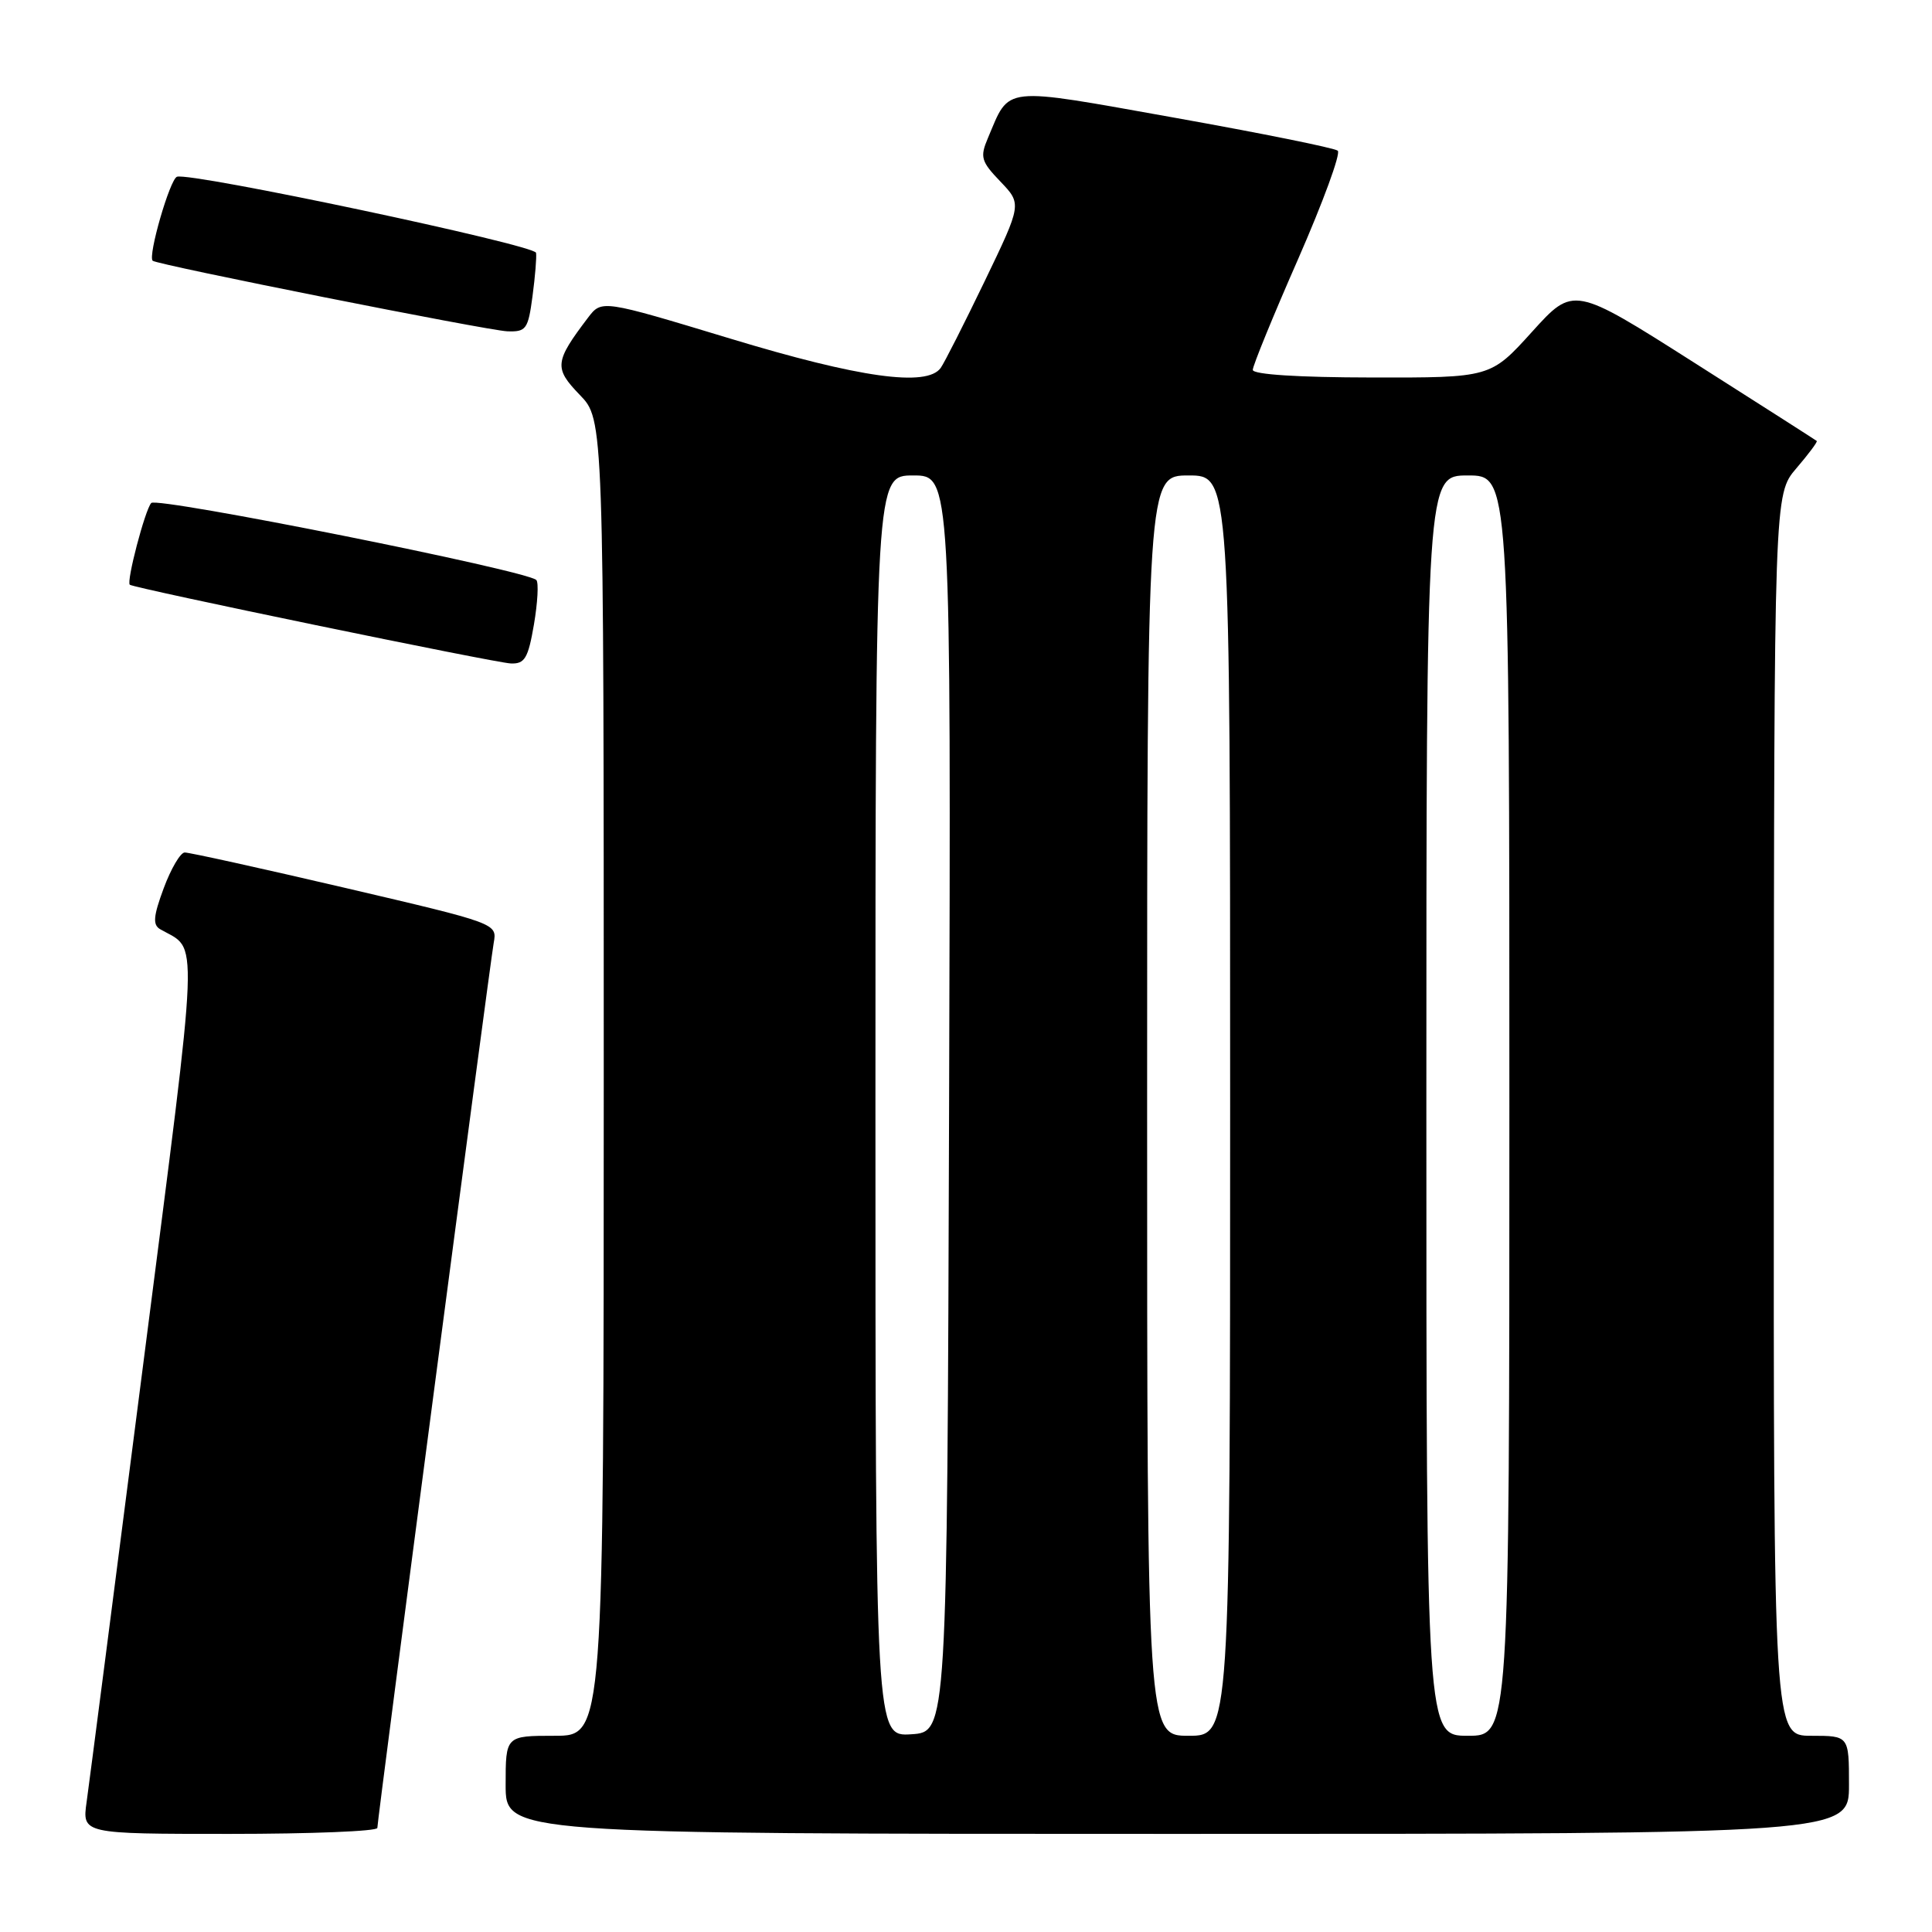 <?xml version="1.0" encoding="UTF-8" standalone="no"?>
<!DOCTYPE svg PUBLIC "-//W3C//DTD SVG 1.1//EN" "http://www.w3.org/Graphics/SVG/1.1/DTD/svg11.dtd" >
<svg xmlns="http://www.w3.org/2000/svg" xmlns:xlink="http://www.w3.org/1999/xlink" version="1.1" viewBox="0 0 256 256">
 <g >
 <path fill="currentColor"
d=" M 50.00 242.21 C 50.00 241.12 64.86 128.11 65.42 124.93 C 65.88 122.36 65.88 122.36 45.69 117.64 C 34.59 115.05 25.03 112.94 24.47 112.96 C 23.90 112.98 22.65 115.11 21.69 117.70 C 20.31 121.42 20.22 122.55 21.23 123.13 C 26.36 126.09 26.51 122.03 19.01 180.50 C 15.20 210.20 11.81 236.41 11.48 238.75 C 10.88 243.00 10.88 243.00 30.44 243.00 C 41.20 243.00 50.00 242.65 50.00 242.21 Z  M 245.00 236.50 C 245.00 230.00 245.00 230.00 240.00 230.00 C 235.00 230.00 235.00 230.00 235.04 147.75 C 235.08 65.50 235.08 65.50 238.02 62.06 C 239.64 60.17 240.86 58.54 240.73 58.43 C 240.60 58.32 233.30 53.65 224.50 48.06 C 208.50 37.89 208.50 37.89 203.00 43.97 C 197.50 50.05 197.50 50.05 181.75 50.02 C 172.03 50.01 166.00 49.62 166.00 49.01 C 166.00 48.46 168.70 41.85 172.01 34.32 C 175.31 26.78 177.68 20.33 177.26 19.97 C 176.84 19.61 167.12 17.65 155.65 15.60 C 132.50 11.47 133.86 11.32 130.90 18.30 C 129.83 20.82 130.00 21.39 132.56 24.06 C 135.40 27.03 135.40 27.03 130.47 37.27 C 127.76 42.89 125.14 48.06 124.65 48.75 C 122.82 51.31 113.91 50.07 96.71 44.85 C 79.73 39.71 79.73 39.71 77.91 42.10 C 73.48 47.94 73.39 48.77 76.82 52.32 C 80.00 55.60 80.00 55.60 80.00 142.80 C 80.00 230.00 80.00 230.00 73.50 230.00 C 67.00 230.00 67.00 230.00 67.00 236.50 C 67.00 243.00 67.00 243.00 156.00 243.00 C 245.00 243.00 245.00 243.00 245.00 236.50 Z  M 70.75 82.75 C 71.24 79.86 71.39 77.21 71.07 76.86 C 69.98 75.63 20.80 65.80 20.04 66.65 C 19.21 67.57 16.72 77.09 17.20 77.48 C 17.79 77.95 65.56 87.82 67.67 87.91 C 69.53 87.99 69.98 87.24 70.75 82.75 Z  M 70.56 39.25 C 70.91 36.64 71.12 34.05 71.03 33.50 C 70.85 32.45 25.26 22.79 23.45 23.42 C 22.51 23.75 19.57 33.92 20.23 34.55 C 20.79 35.08 64.62 43.80 67.22 43.90 C 69.72 43.99 69.98 43.63 70.56 39.25 Z  M 116.00 146.55 C 116.00 63.00 116.00 63.00 121.01 63.00 C 126.01 63.00 126.01 63.00 125.76 146.25 C 125.50 229.50 125.50 229.50 120.75 229.80 C 116.00 230.11 116.00 230.11 116.00 146.55 Z  M 152.00 146.50 C 152.00 63.00 152.00 63.00 157.50 63.00 C 163.00 63.00 163.00 63.00 163.00 146.50 C 163.00 230.00 163.00 230.00 157.50 230.00 C 152.00 230.00 152.00 230.00 152.00 146.50 Z  M 189.00 146.50 C 189.00 63.00 189.00 63.00 194.50 63.00 C 200.00 63.00 200.00 63.00 200.00 146.50 C 200.00 230.00 200.00 230.00 194.50 230.00 C 189.00 230.00 189.00 230.00 189.00 146.50 Z "/>
</g>
</svg>